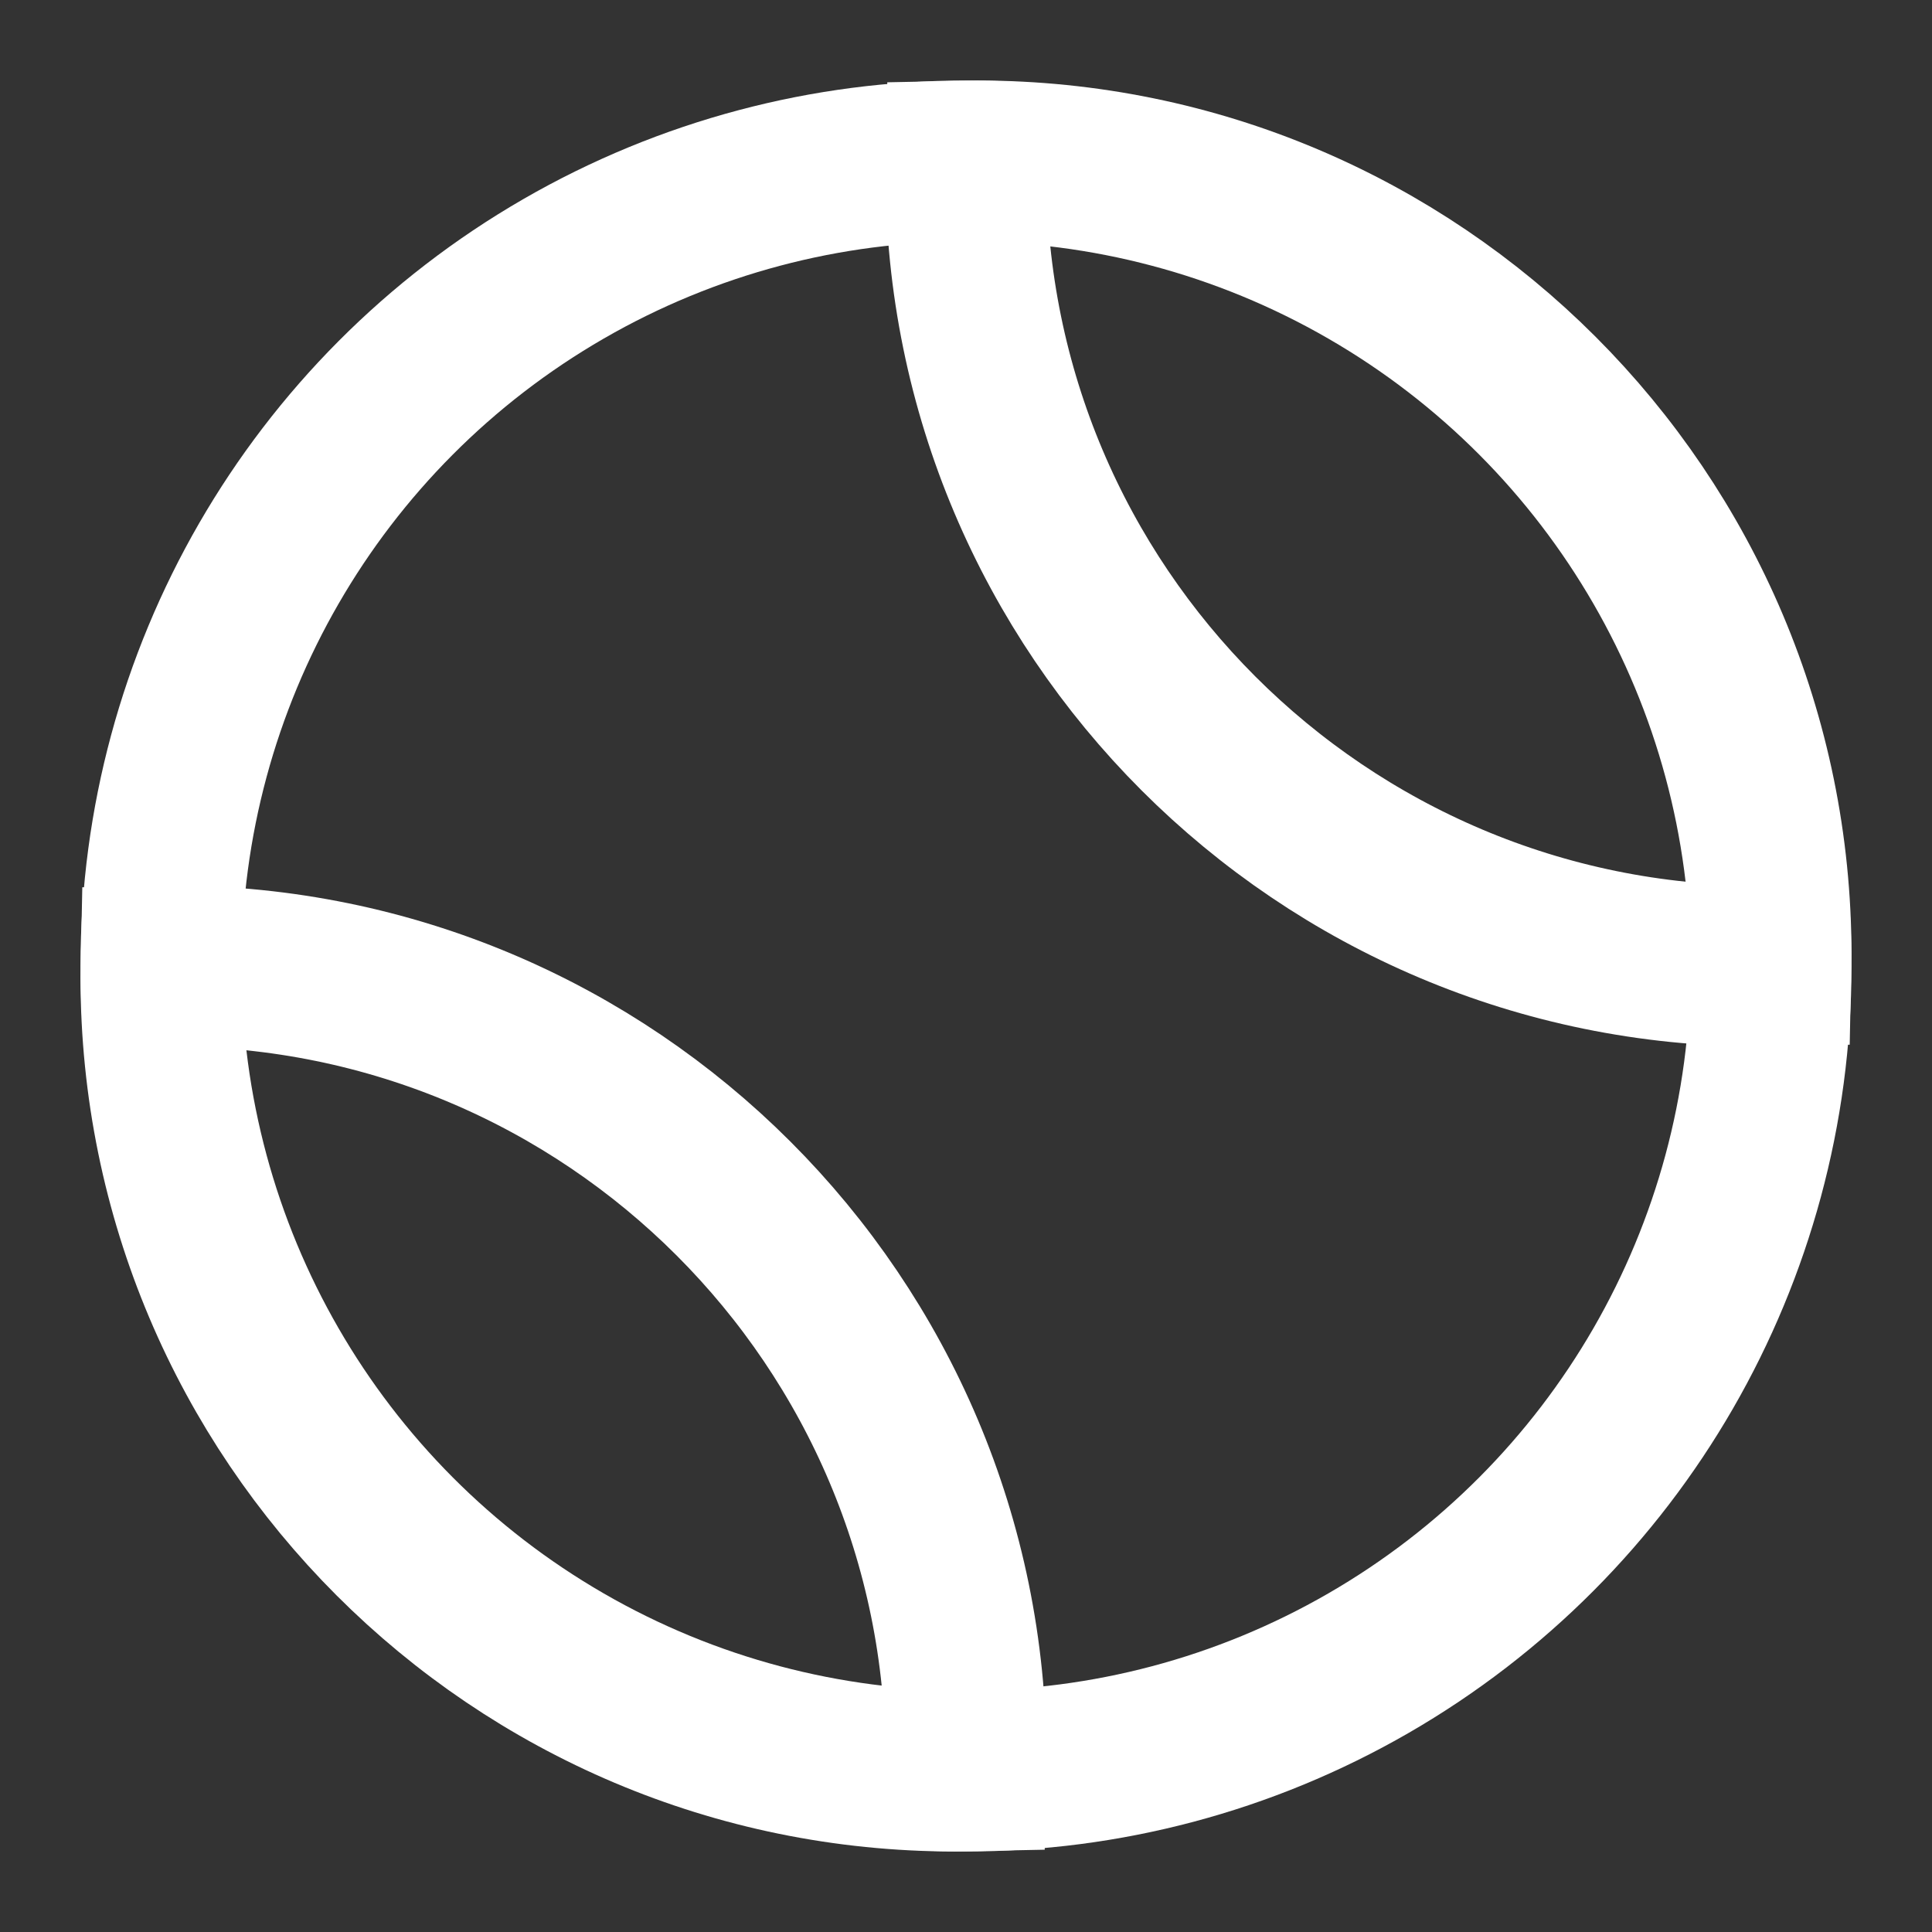 <?xml version="1.0" encoding="UTF-8"?>
<svg width="24px" height="24px" viewBox="0 0 24 24" version="1.1" xmlns="http://www.w3.org/2000/svg" xmlns:xlink="http://www.w3.org/1999/xlink">
    <rect x="0" y="0" width="24" height="24" fill="#333333" stroke="none"/>
    <!-- Generator: Sketch 50.2 (55047) - http://www.bohemiancoding.com/sketch -->
    <title>Icons / Sports</title>
    <desc>Created with Sketch.</desc>
    <defs></defs>
    <g id="Icons-/-Sports" stroke="none" stroke-width="1" fill="none" fill-rule="evenodd">
        <g id="Group" transform="translate(2, 2)" stroke="#FFFFFF" stroke-width="2">
            <path d="M0.001,10.001 C0.047,10 0.093,10 0.139,10 C5.585,10 10,14.415 10,19.861 C10,19.907 10,19.953 9.999,19.999 C9.953,20 9.907,20 9.861,20 C4.415,20 0,15.585 0,10.139 C0,10.093 0,10.047 0.001,10.001 Z" id="Combined-Shape"></path>
            <path d="M10.001,0.001 C10.047,0 10.093,0 10.139,0 C15.585,0 20,4.415 20,9.861 C20,9.907 20,9.953 19.999,9.999 C19.953,10 19.907,10 19.861,10 C14.415,10 10,5.585 10,0.139 C10,0.093 10,0.047 10.001,0.001 Z" id="Combined-Shape"></path>
            <circle id="Oval" cx="10" cy="10" r="10"></circle>
        </g>
    </g>
</svg>